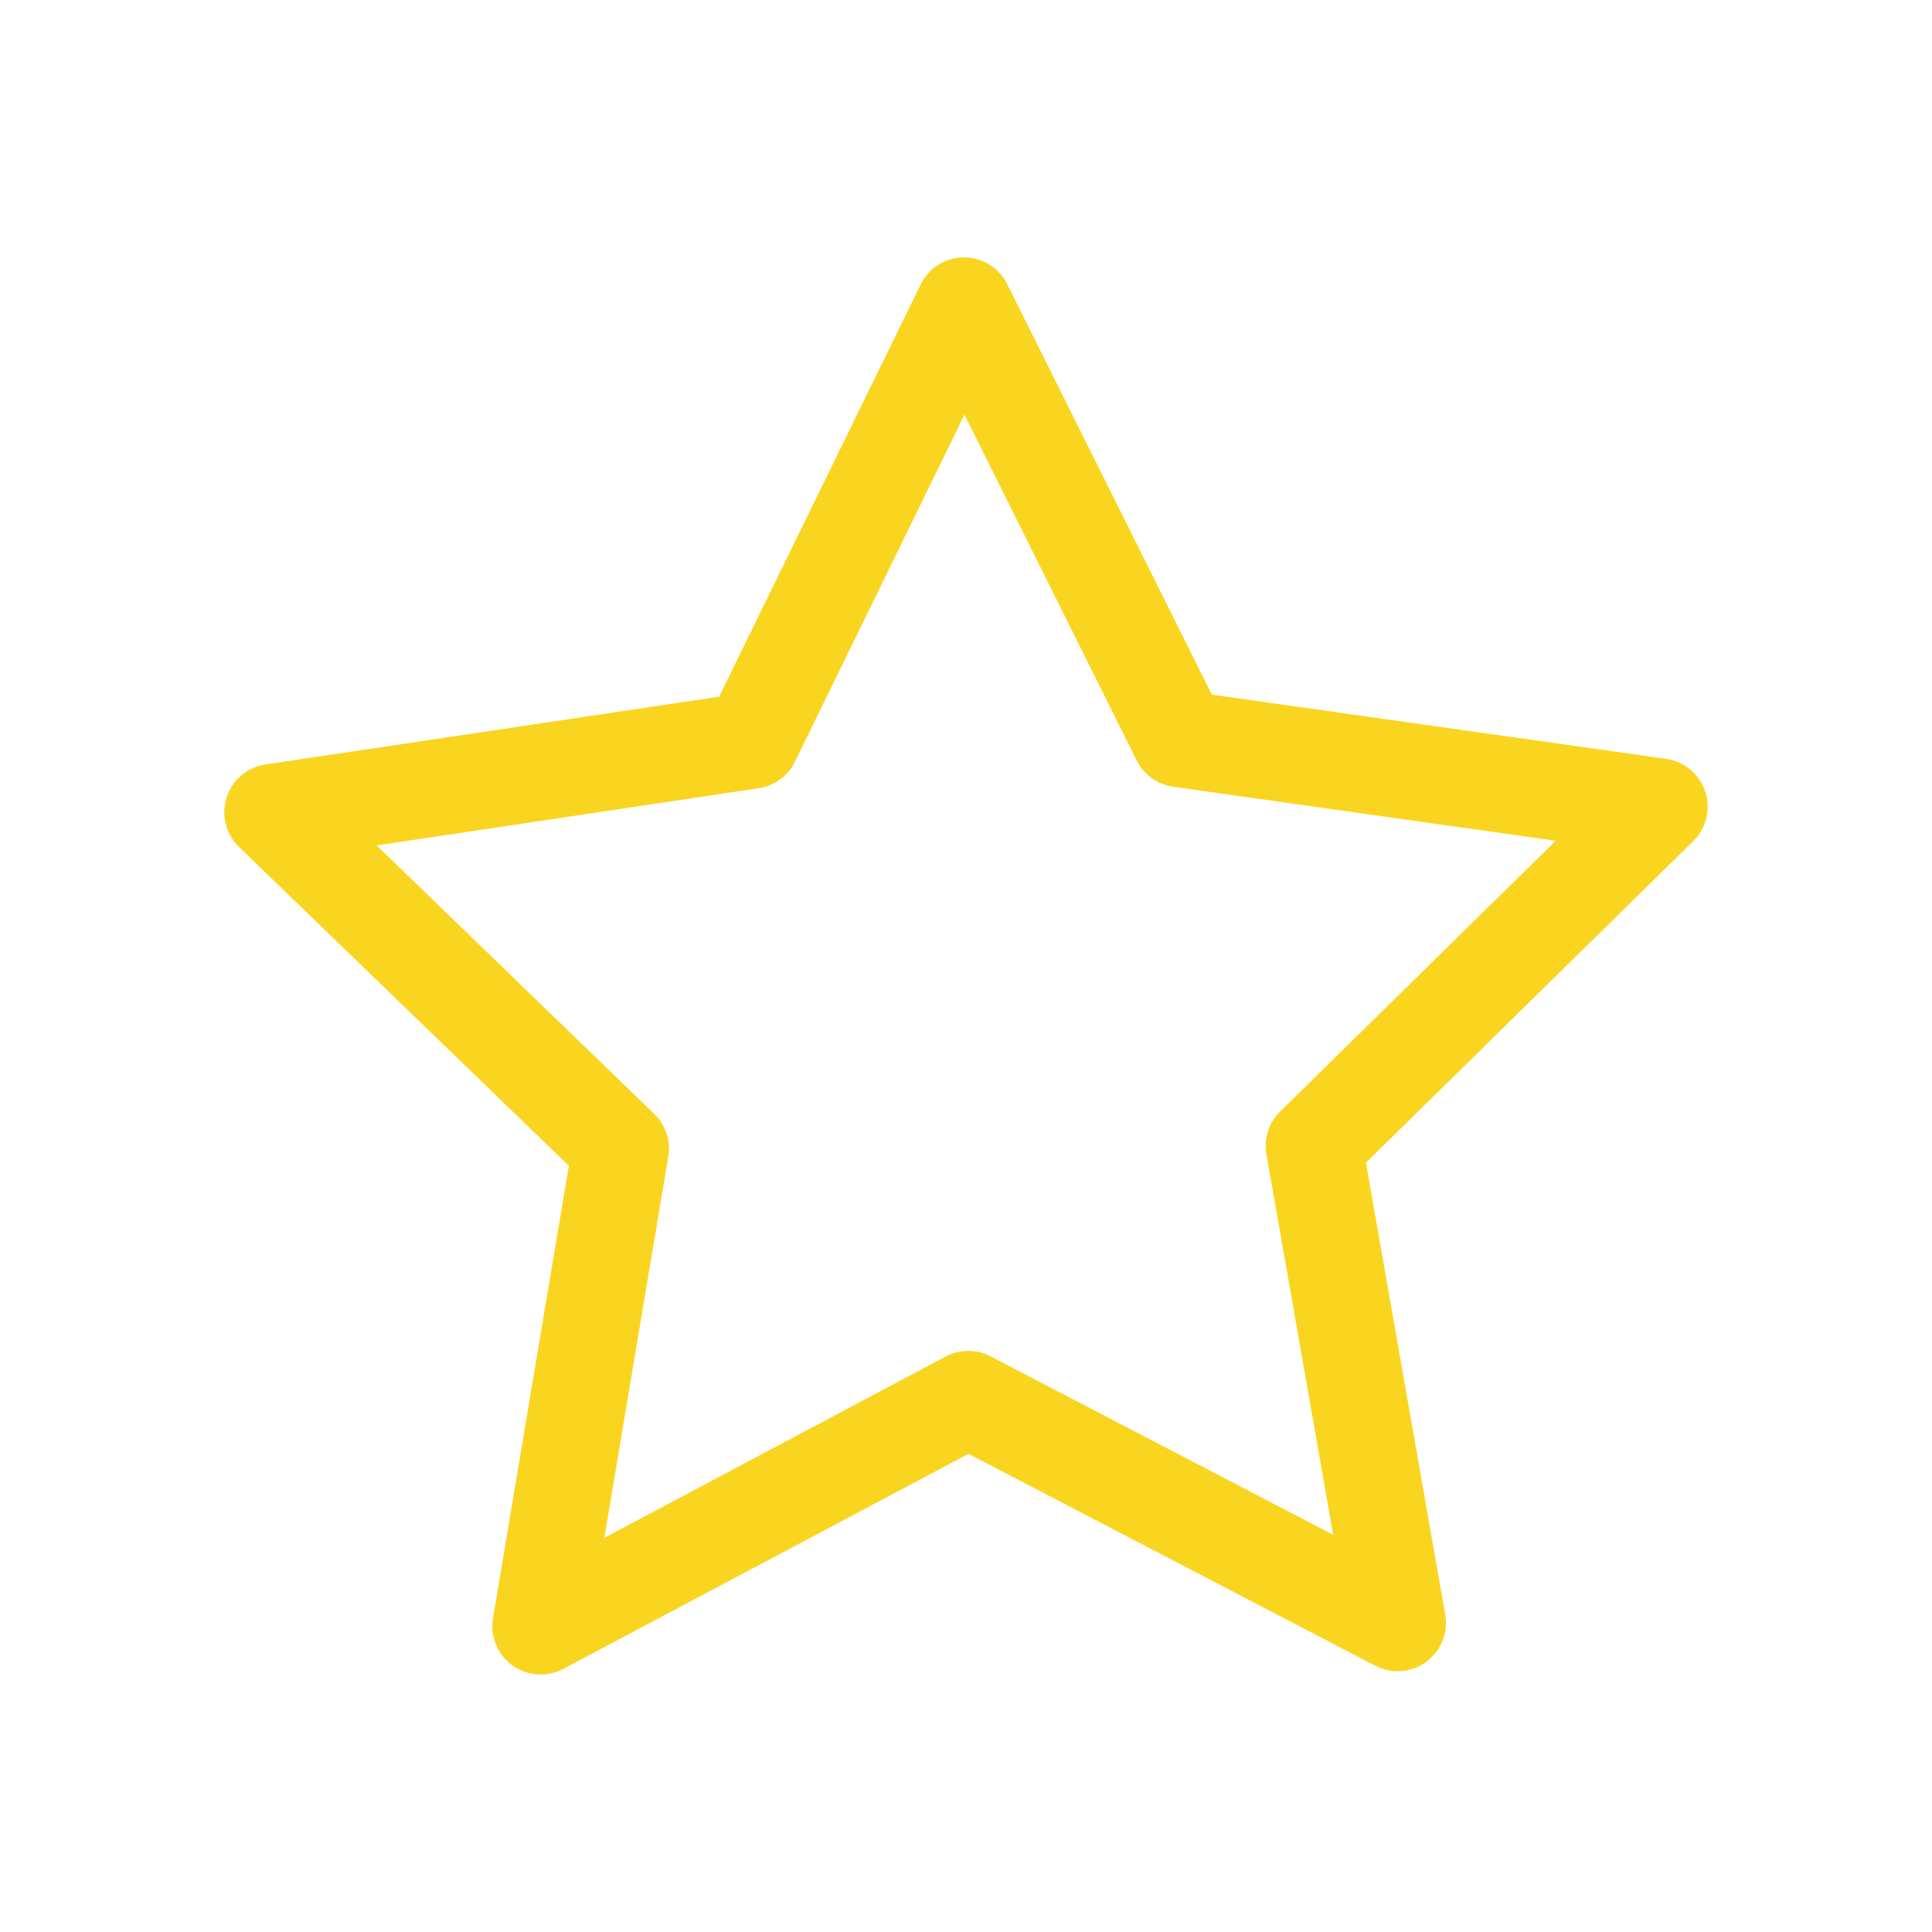 <?xml version="1.0" encoding="UTF-8" standalone="no"?>
<svg
   xmlns:dc="http://purl.org/dc/elements/1.1/"
   xmlns:cc="http://creativecommons.org/ns#"
   xmlns:rdf="http://www.w3.org/1999/02/22-rdf-syntax-ns#"
   xmlns:svg="http://www.w3.org/2000/svg"
   xmlns="http://www.w3.org/2000/svg"
   id="svg8"
   version="1.1"
   viewBox="0 0 26.458 26.458"
   height="100"
   width="100">
  <defs
     id="defs2" />
  <g
     transform="translate(0,-270.542)"
     id="layer1">
    <path
       id="path10"
       d="m 16.778,300.922 c -0.255,-0.002 -0.488,0.142 -0.6,0.371 l -2.758,5.645 -6.213,0.928 c -0.542,0.081 -0.756,0.747 -0.363,1.129 l 4.516,4.367 -1.037,6.197 c -0.091,0.541 0.479,0.951 0.963,0.693 l 5.549,-2.945 5.572,2.902 c 0.486,0.253 1.052,-0.161 0.957,-0.701 l -1.086,-6.188 4.482,-4.404 c 0.391,-0.384 0.172,-1.05 -0.371,-1.127 l -6.221,-0.879 -2.803,-5.623 c -0.112,-0.223 -0.339,-0.364 -0.588,-0.365 z"
       style="color:#000000;font-style:normal;font-variant:normal;font-weight:normal;font-stretch:normal;font-size:medium;line-height:normal;font-family:sans-serif;font-variant-ligatures:normal;font-variant-position:normal;font-variant-caps:normal;font-variant-numeric:normal;font-variant-alternates:normal;font-feature-settings:normal;text-indent:0;text-align:start;text-decoration:none;text-decoration-line:none;text-decoration-style:solid;text-decoration-color:#000000;letter-spacing:normal;word-spacing:normal;text-transform:none;writing-mode:lr-tb;direction:ltr;text-orientation:mixed;dominant-baseline:auto;baseline-shift:baseline;text-anchor:start;white-space:normal;shape-padding:0;clip-rule:nonzero;display:inline;overflow:visible;visibility:visible;opacity:1;isolation:auto;mix-blend-mode:normal;color-interpolation:sRGB;color-interpolation-filters:linearRGB;solid-color:#000000;solid-opacity:1;vector-effect:none;fill:#fad520;fill-opacity:1;fill-rule:nonzero;stroke:none;stroke-width:1.323;stroke-linecap:butt;stroke-linejoin:round;stroke-miterlimit:4;stroke-dasharray:none;stroke-dashoffset:0;stroke-opacity:1;color-rendering:auto;image-rendering:auto;shape-rendering:auto;text-rendering:auto;enable-background:accumulate" />
    <g
       id="text28"
       style="font-style:normal;font-weight:normal;font-size:18.382px;line-height:125%;font-family:sans-serif;letter-spacing:0px;word-spacing:0px;fill:#f8f8f8;fill-opacity:1;stroke:none;stroke-width:0.745;stroke-linecap:butt;stroke-linejoin:miter;stroke-miterlimit:4;stroke-dasharray:none;stroke-opacity:1"
       transform="matrix(1.234,0,0,0.811,4.583,-1.728)"
       aria-label="!">
      <path
         d="m 29.099,351.311 h 1.822 v 2.28 h -1.822 z m 0,-11.121 h 1.822 v 5.879 l -0.18,3.204 h -1.454 l -0.188,-3.204 z m 0.963,-4.489 c -1.866,0 -2.456,-0.267 -3.047,0.106 -0.592,0.373 -0.884,1.197 -2.204,3.205 -1.319,2.008 -1.86,2.453 -2.106,3.354 -0.245,0.901 -0.068,1.799 -0.068,4.639 0,2.84 -0.177,3.738 0.068,4.639 0.245,0.901 0.786,1.346 2.106,3.354 1.319,2.008 1.612,2.832 2.204,3.205 0.592,0.373 1.182,0.106 3.047,0.106 1.866,0 2.456,0.267 3.047,-0.106 0.592,-0.373 0.884,-1.197 2.204,-3.205 1.319,-2.008 1.862,-2.453 2.107,-3.354 0.245,-0.901 0.068,-1.799 0.068,-4.639 0,-2.84 0.177,-3.737 -0.068,-4.639 -0.245,-0.901 -0.788,-1.346 -2.107,-3.354 -1.319,-2.008 -1.612,-2.832 -2.204,-3.205 -0.592,-0.373 -1.182,-0.106 -3.047,-0.106 z"
         style="fill:#fa2020;fill-opacity:1;stroke:none;stroke-width:0.745;stroke-miterlimit:4;stroke-dasharray:none;stroke-opacity:1"
         id="path870" />
    </g>
    <g
       id="text53"
       style="font-style:normal;font-weight:normal;font-size:18.382px;line-height:125%;font-family:sans-serif;letter-spacing:0px;word-spacing:0px;fill:#fa2020;fill-opacity:1;stroke:none;stroke-width:0.745;stroke-linecap:butt;stroke-linejoin:miter;stroke-miterlimit:4;stroke-dasharray:none;stroke-opacity:1"
       transform="matrix(1.234,0,0,0.811,4.054,2.99)"
       aria-label="!">
      <path
         d="m 29.099,376.501 h 1.822 v 2.28 h -1.822 z m 0,-11.121 h 1.822 v 5.879 l -0.18,3.204 H 29.287 L 29.099,371.259 Z M 30.062,360.535 c -1.854,0 -2.439,-0.307 -3.136,0.133 -0.697,0.439 -0.969,1.287 -2.28,3.282 -1.311,1.995 -1.869,2.409 -2.158,3.47 -0.289,1.061 -0.085,1.954 -0.085,4.776 0,2.822 -0.203,3.712 0.085,4.773 0.289,1.061 0.847,1.475 2.158,3.47 1.311,1.995 1.583,2.845 2.28,3.284 0.697,0.439 1.282,0.13 3.136,0.13 1.854,0 2.441,0.309 3.138,-0.13 0.697,-0.439 0.969,-1.289 2.28,-3.284 1.311,-1.995 1.867,-2.409 2.156,-3.47 0.289,-1.061 0.087,-1.952 0.087,-4.773 10e-7,-2.822 0.202,-3.715 -0.087,-4.776 -0.289,-1.061 -0.845,-1.475 -2.156,-3.47 -1.311,-1.995 -1.583,-2.842 -2.28,-3.282 -0.697,-0.439 -1.284,-0.133 -3.138,-0.133 z m 0,1.631 c 1.908,0 2.512,-0.129 2.728,0.007 0.216,0.136 0.582,0.876 1.931,2.93 1.349,2.054 1.836,2.611 1.925,2.94 0.089,0.329 0.005,1.247 0.005,4.152 0,2.905 0.085,3.821 -0.005,4.149 -0.089,0.329 -0.576,0.886 -1.925,2.94 -1.349,2.054 -1.715,2.794 -1.931,2.93 -0.216,0.136 -0.819,0.007 -2.728,0.007 -1.908,0 -2.51,0.129 -2.726,-0.007 -0.216,-0.136 -0.582,-0.876 -1.931,-2.93 -1.349,-2.054 -1.836,-2.611 -1.925,-2.94 -0.089,-0.329 -0.005,-1.245 -0.005,-4.149 0,-2.905 -0.085,-3.823 0.005,-4.152 0.089,-0.329 0.576,-0.886 1.925,-2.94 1.349,-2.054 1.715,-2.794 1.931,-2.93 0.216,-0.136 0.818,-0.007 2.726,-0.007 z"
         style="fill:#fa2020;fill-opacity:1;stroke:none;stroke-width:0.745;stroke-miterlimit:4;stroke-dasharray:none;stroke-opacity:1"
         id="path866" />
    </g>
    <path
       id="path883"
       d="m 13.208,274.067 a 0.662,0.662 0 0 0 -0.6,0.371 l -2.76,5.645 -6.213,0.928 a 0.662,0.662 0 0 0 -0.363,1.129 l 4.518,4.367 -1.039,6.197 a 0.662,0.662 0 0 0 0.963,0.693 l 5.549,-2.945 5.572,2.902 a 0.662,0.662 0 0 0 0.957,-0.701 l -1.086,-6.188 4.482,-4.404 a 0.662,0.662 0 0 0 -0.371,-1.127 l -6.221,-0.879 -2.803,-5.623 a 0.662,0.662 0 0 0 -0.586,-0.365 z m 0,2.154 2.359,4.736 a 0.662,0.662 0 0 0 0.5,0.359 l 5.238,0.74 -3.773,3.707 a 0.662,0.662 0 0 0 -0.189,0.586 l 0.914,5.211 -4.691,-2.443 a 0.662,0.662 0 0 0 -0.615,0.002 l -4.674,2.482 0.875,-5.219 a 0.662,0.662 0 0 0 -0.193,-0.586 l -3.801,-3.676 5.23,-0.783 a 0.662,0.662 0 0 0 0.498,-0.363 z"
       style="color:#000000;font-style:normal;font-variant:normal;font-weight:normal;font-stretch:normal;font-size:medium;line-height:normal;font-family:sans-serif;font-variant-ligatures:normal;font-variant-position:normal;font-variant-caps:normal;font-variant-numeric:normal;font-variant-alternates:normal;font-feature-settings:normal;text-indent:0;text-align:start;text-decoration:none;text-decoration-line:none;text-decoration-style:solid;text-decoration-color:#000000;letter-spacing:normal;word-spacing:normal;text-transform:none;writing-mode:lr-tb;direction:ltr;text-orientation:mixed;dominant-baseline:auto;baseline-shift:baseline;text-anchor:start;white-space:normal;shape-padding:0;clip-rule:nonzero;display:inline;overflow:visible;visibility:visible;opacity:1;isolation:auto;mix-blend-mode:normal;color-interpolation:sRGB;color-interpolation-filters:linearRGB;solid-color:#000000;solid-opacity:1;vector-effect:none;fill:#fad520;fill-opacity:1;fill-rule:nonzero;stroke:none;stroke-width:1.323;stroke-linecap:butt;stroke-linejoin:round;stroke-miterlimit:4;stroke-dasharray:none;stroke-dashoffset:0;stroke-opacity:1;color-rendering:auto;image-rendering:auto;shape-rendering:auto;text-rendering:auto;enable-background:accumulate" />
  </g>
</svg>
